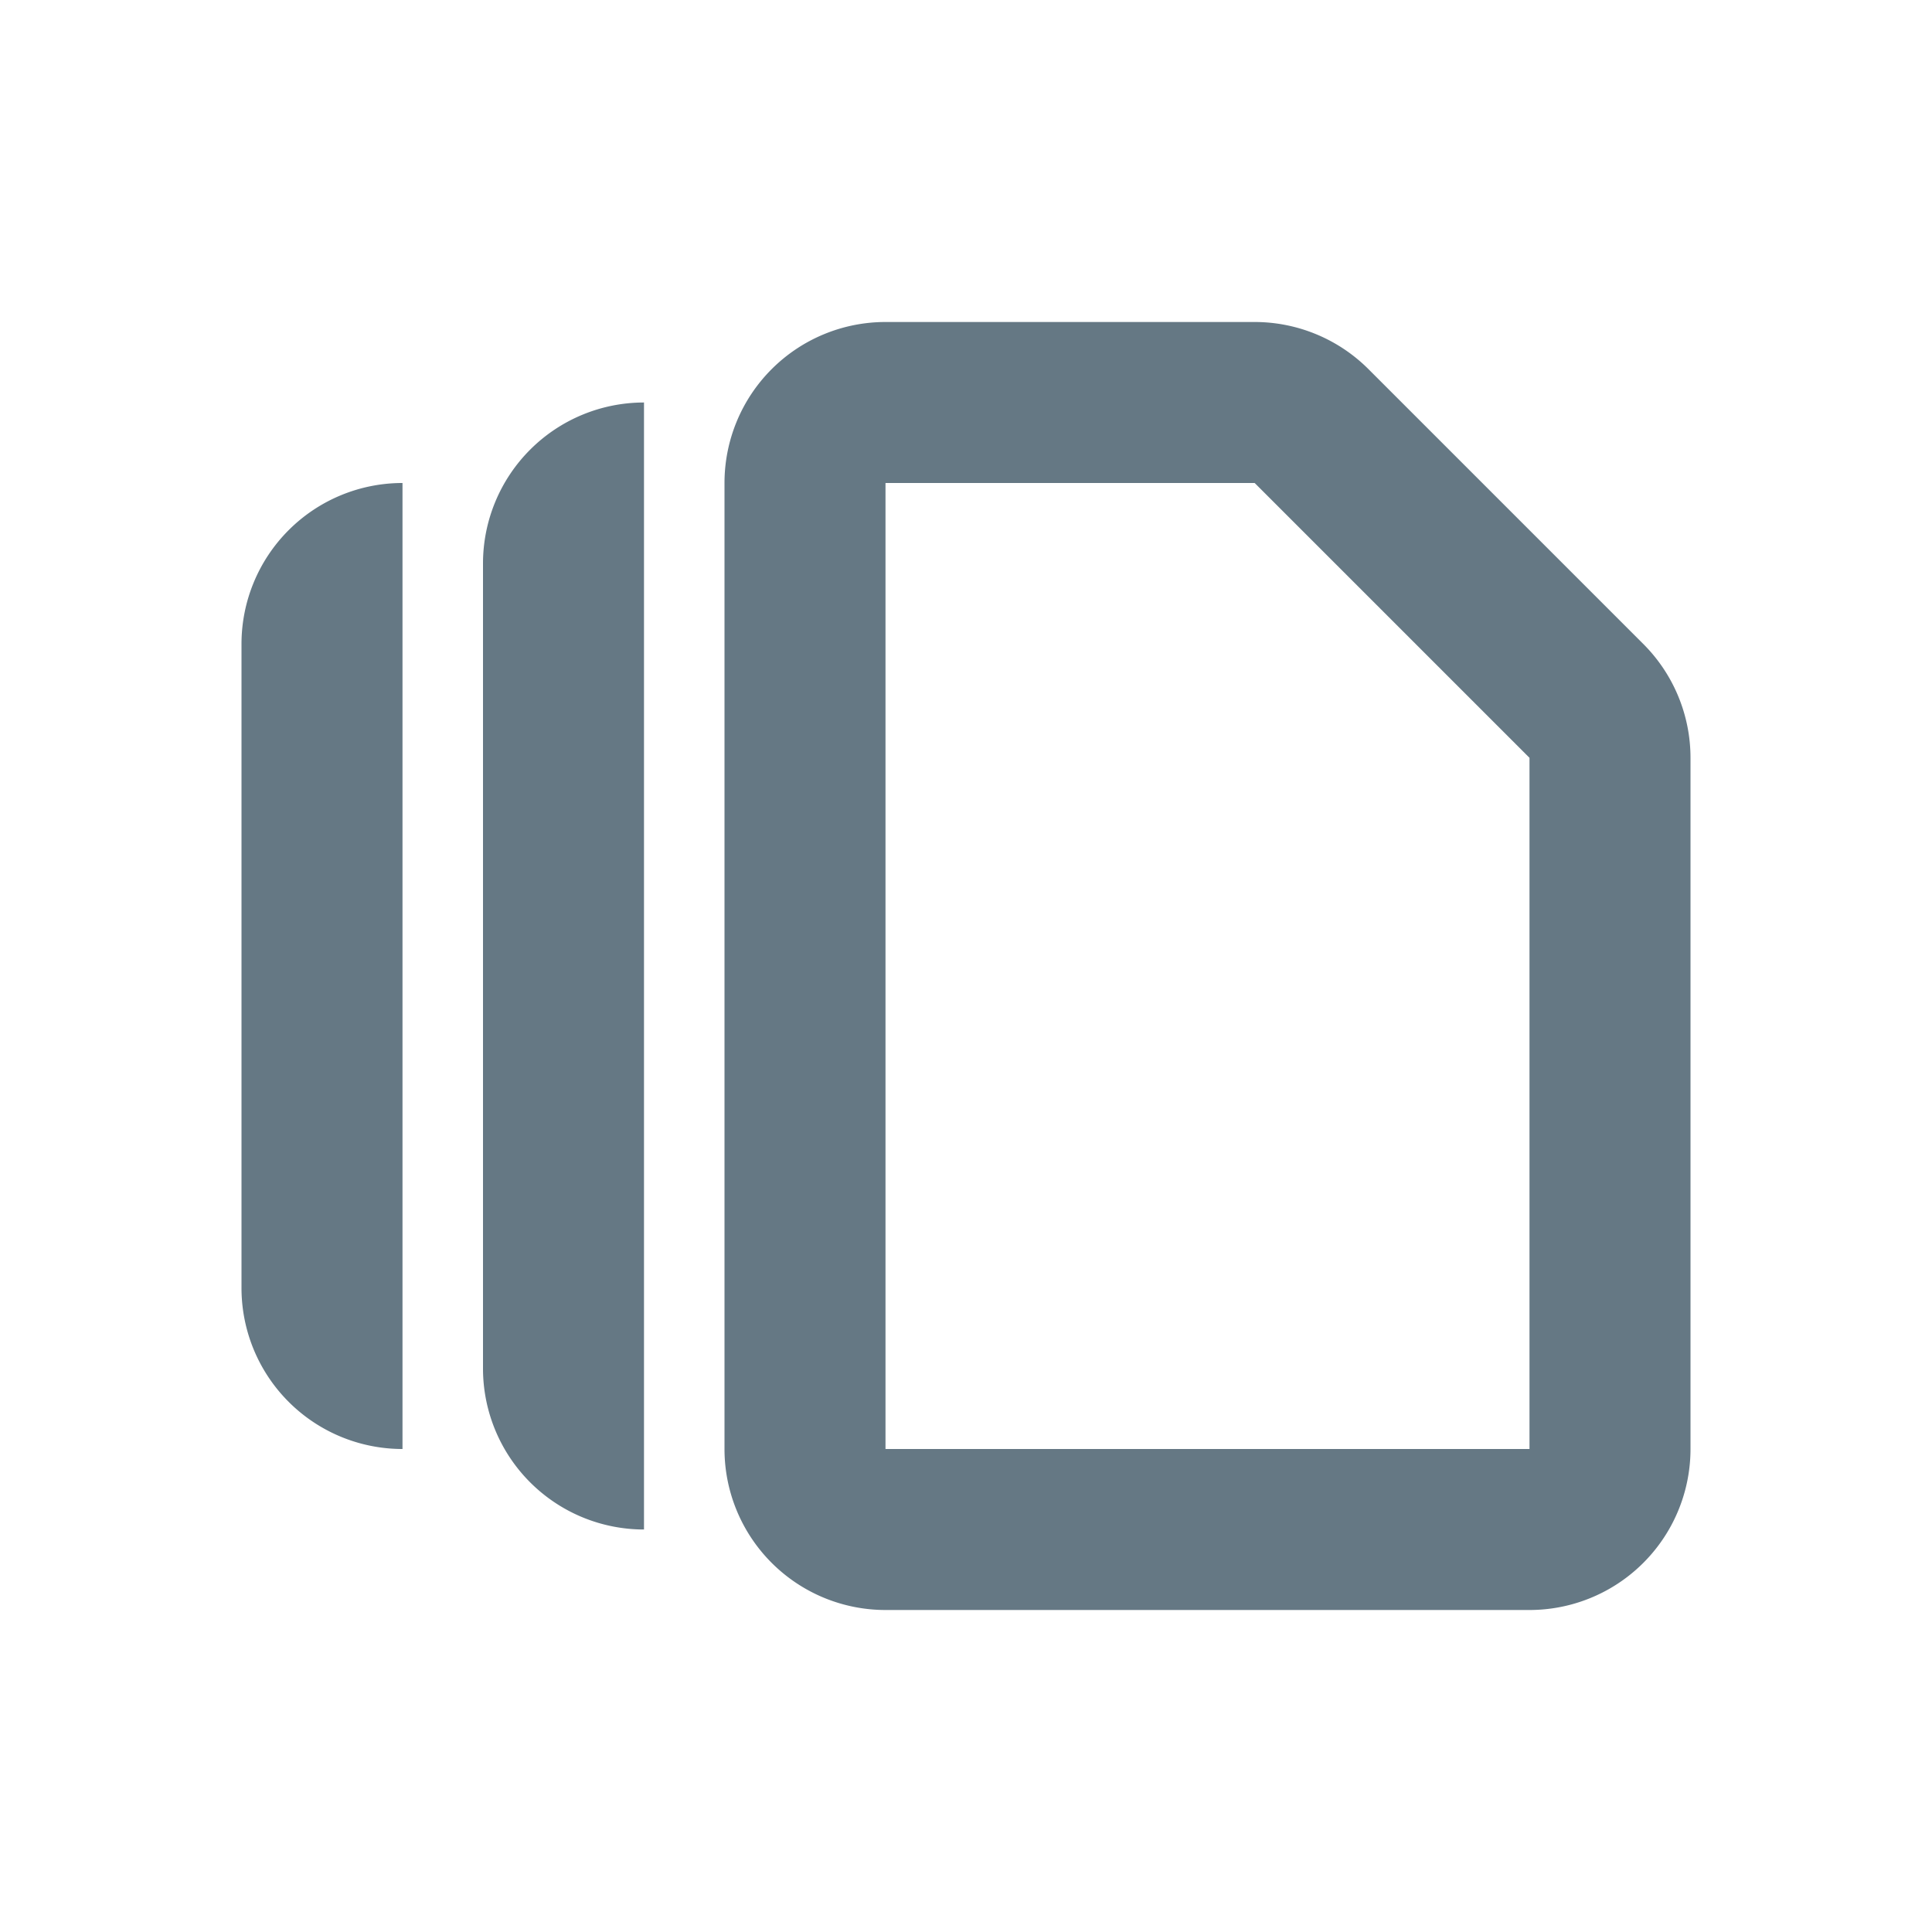 <svg fill="none" xmlns="http://www.w3.org/2000/svg" viewBox="0 0 24 24">
  <path d="M9 6a2 2 0 0 1 2-2h4.586A2 2 0 0 1 17 4.586L20.414 8A2 2 0 0 1 21 9.414V18a2 2 0 0 1-2 2h-8a2 2 0 0 1-2-2V6Zm2 0v12h8V9.414L15.586 6H11ZM6 7a2 2 0 0 1 2-2v14a2 2 0 0 1-2-2V7ZM5 6a2 2 0 0 0-2 2v8a2 2 0 0 0 2 2V6Z" fill="#657884"/>
</svg>

